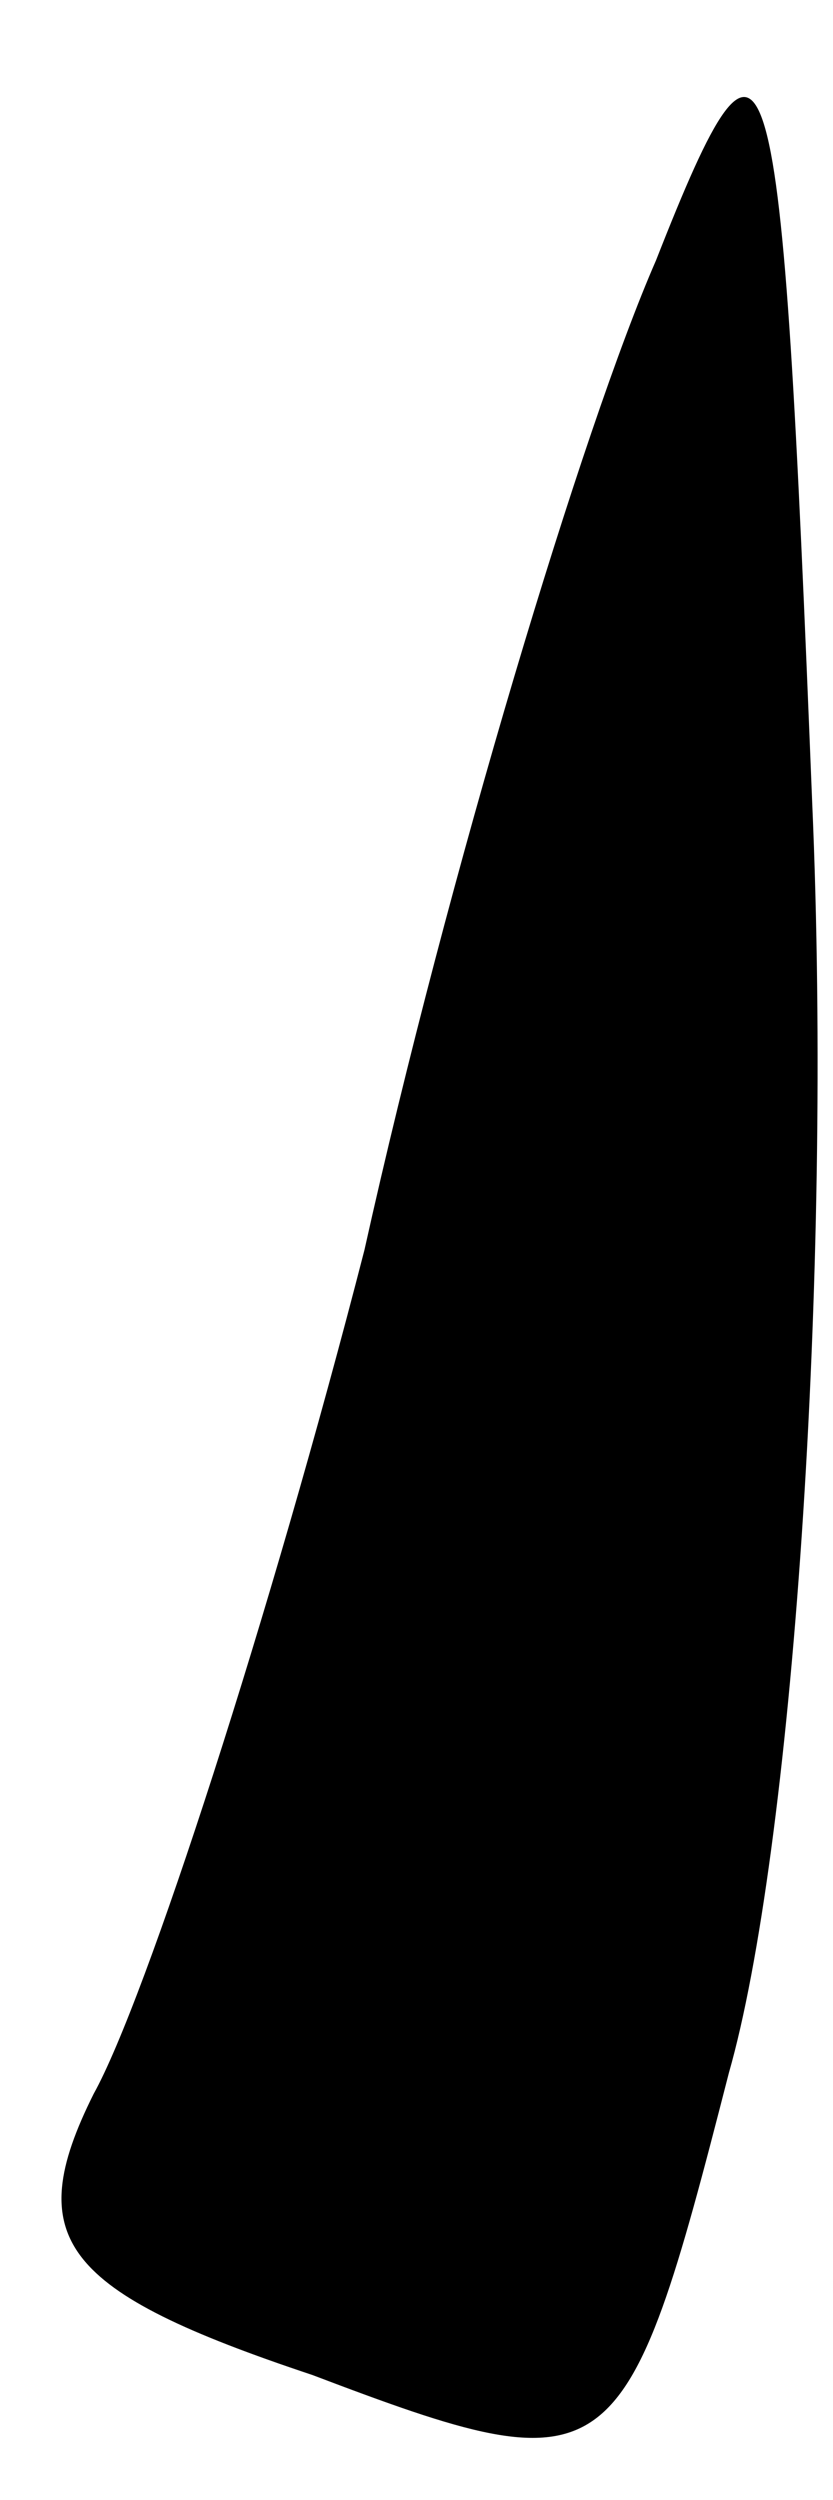 <?xml version="1.0" standalone="no"?>
<!DOCTYPE svg PUBLIC "-//W3C//DTD SVG 20010904//EN"
 "http://www.w3.org/TR/2001/REC-SVG-20010904/DTD/svg10.dtd">
<svg version="1.0" xmlns="http://www.w3.org/2000/svg"
 width="8pt" height="24pt" viewBox="0 0 8 24"
 preserveAspectRatio="xMidYMid meet">
<g transform="translate(0,24) scale(0.1,-0.1)"
fill="#000000" stroke="none">
<path fill="#000000" stroke="none" d="M63 215 c-7 -16 -20 -59 -28 -95 -9
-35 -21 -72 -26 -81 -7 -14 -3 -19 21 -27 29 -11 30 -10 40 29 6 21 10 76 8
122 -3 75 -4 80 -15 52z"/>
</g>
</svg>
